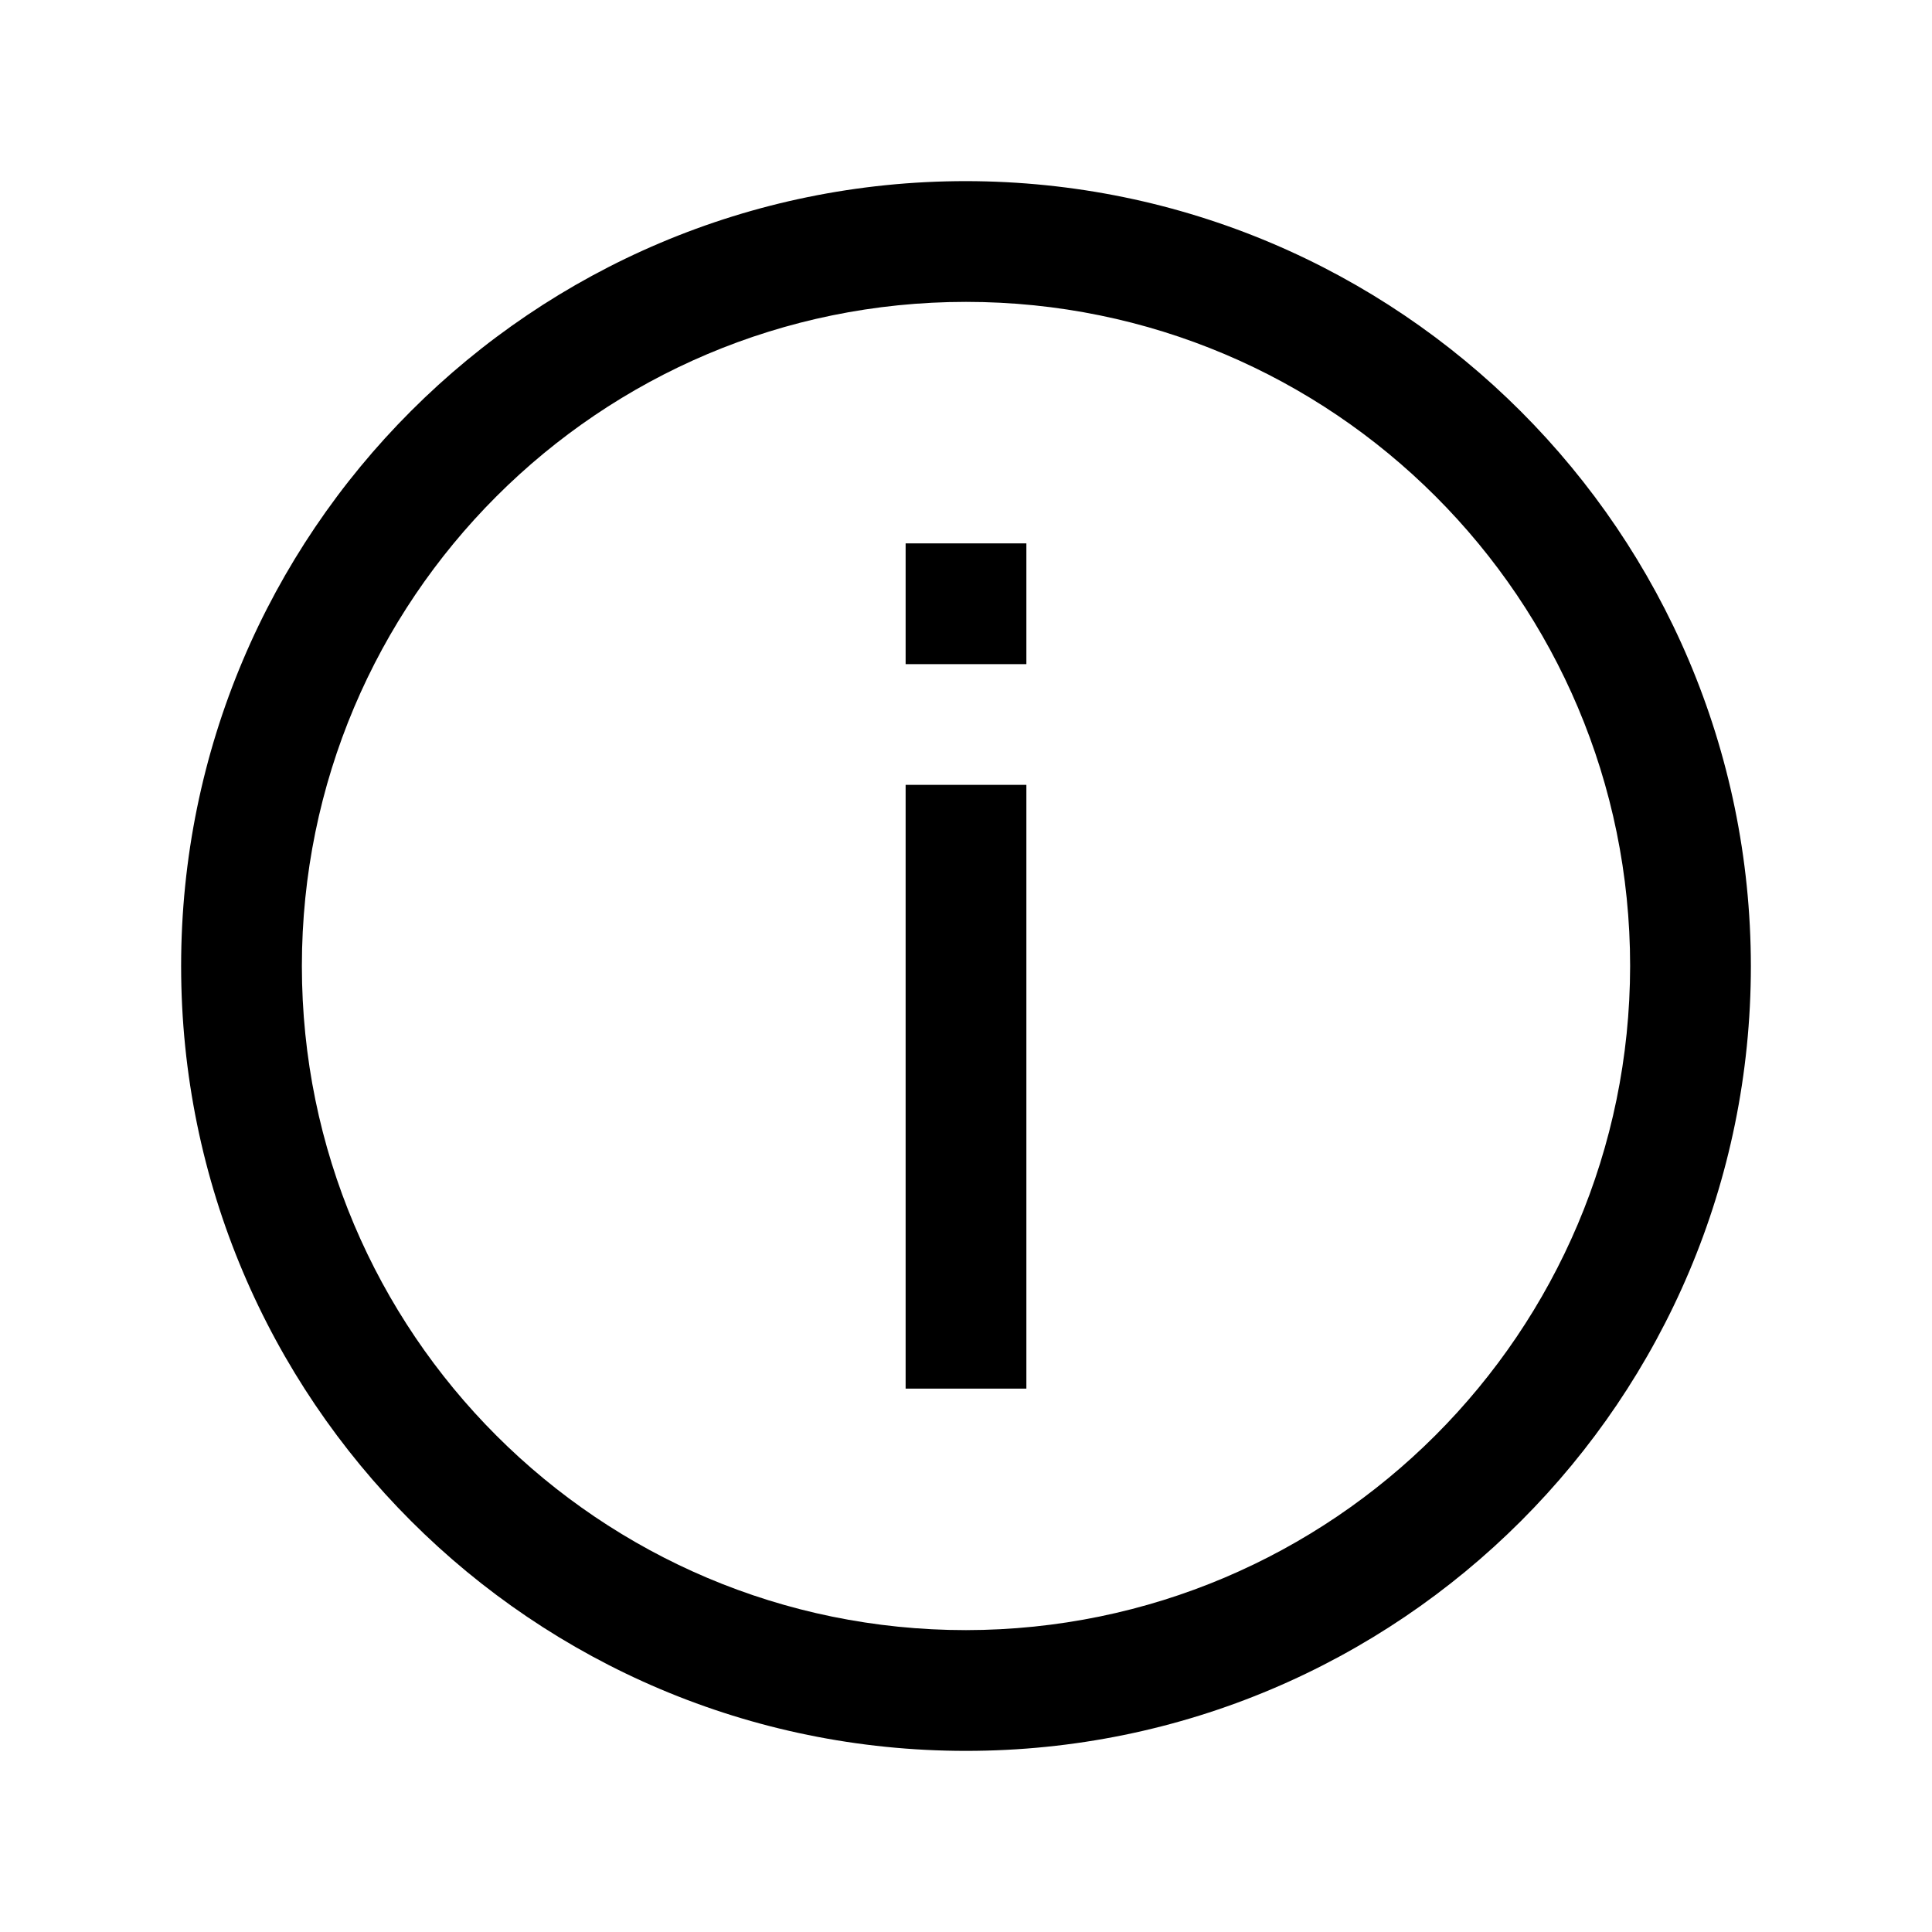 <svg xmlns="http://www.w3.org/2000/svg" viewBox="0 0 32 32">
  <g fill="none" fill-rule="evenodd">
    <path fill="currentColor" d="M13,0 C5.82,0 0,5.82 0,13 C0,20.18 5.82,26 13,26 C20.18,26 26,20.18 26,13 C25.992,5.824 20.176,0.008 13,0 Z M13,24 C6.925,24 2,19.075 2,13 C2,6.925 6.925,2 13,2 C19.075,2 24,6.925 24,13 C23.993,19.072 19.072,23.993 13,24 Z M12,20 L14,20 L14,10 L12,10 L12,20 Z M12,8 L14,8 L14,6 L12,6 L12,8 Z" transform="translate(3 3)"/>
  </g>
</svg>

